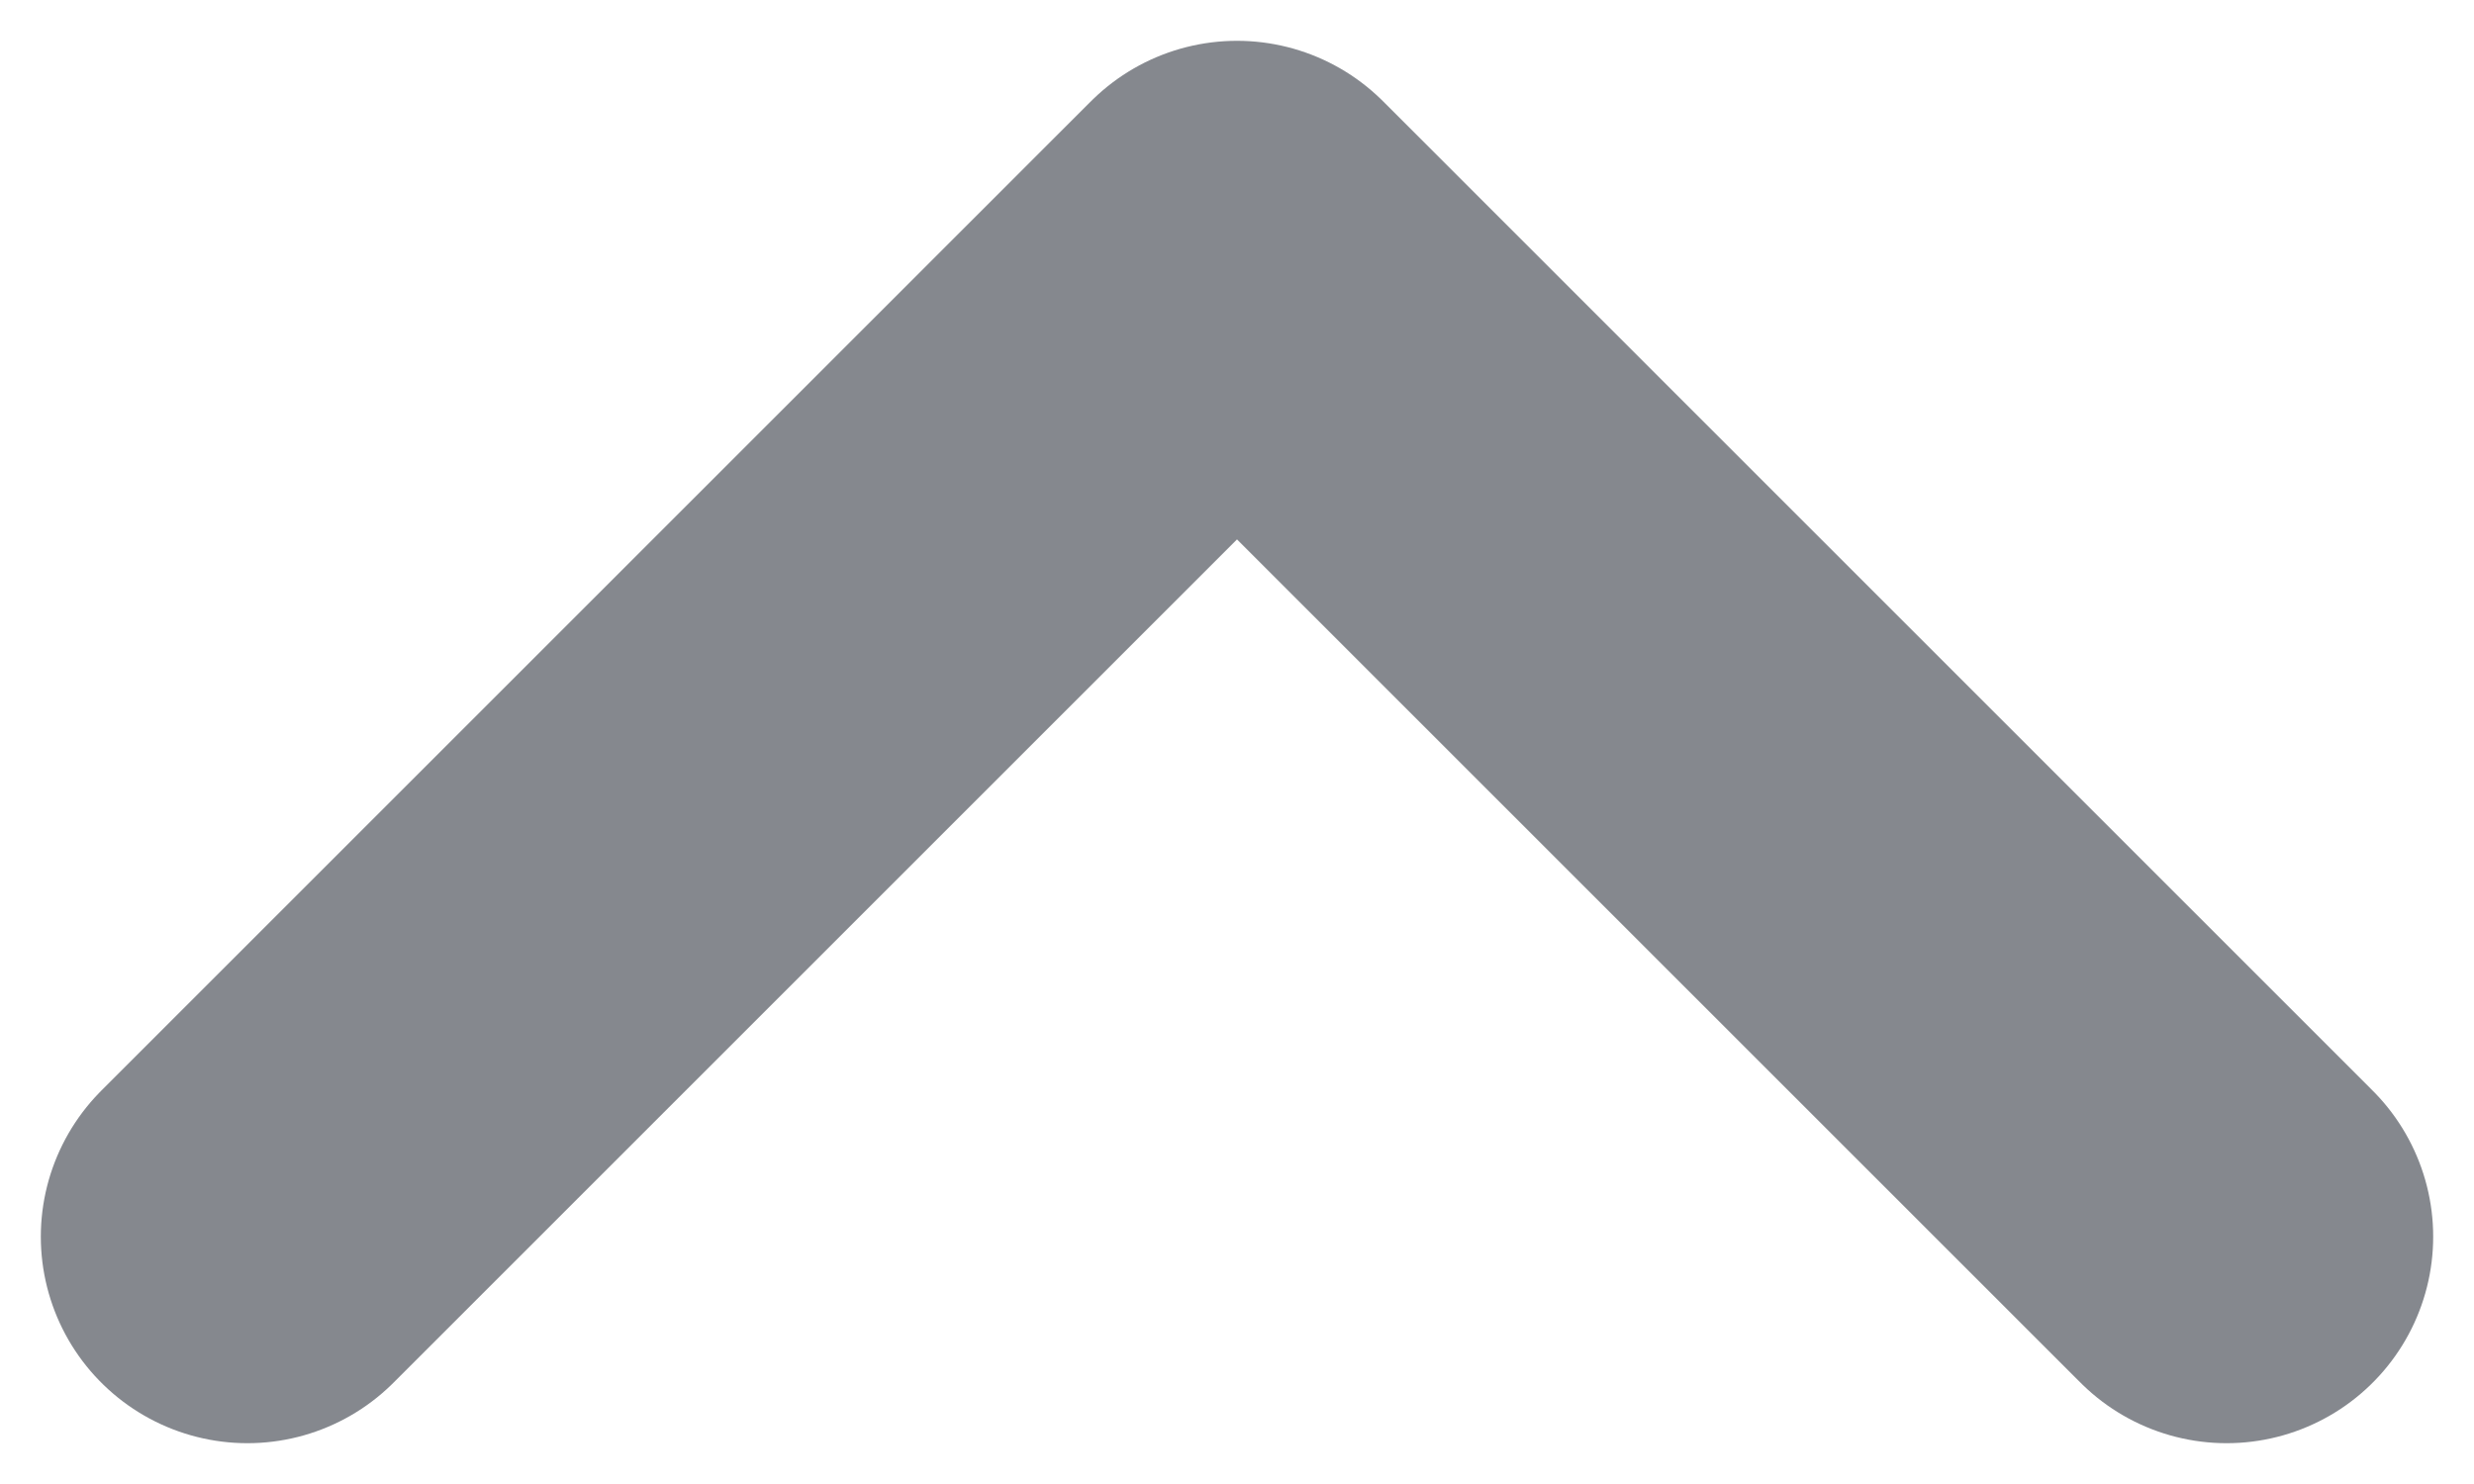 <svg width="10" height="6" viewBox="0 0 10 6" fill="none" xmlns="http://www.w3.org/2000/svg">
<path d="M9 5L5 1L1 5" stroke="#85888E" stroke-width="1.67" stroke-linecap="round" stroke-linejoin="round"/>
</svg>
